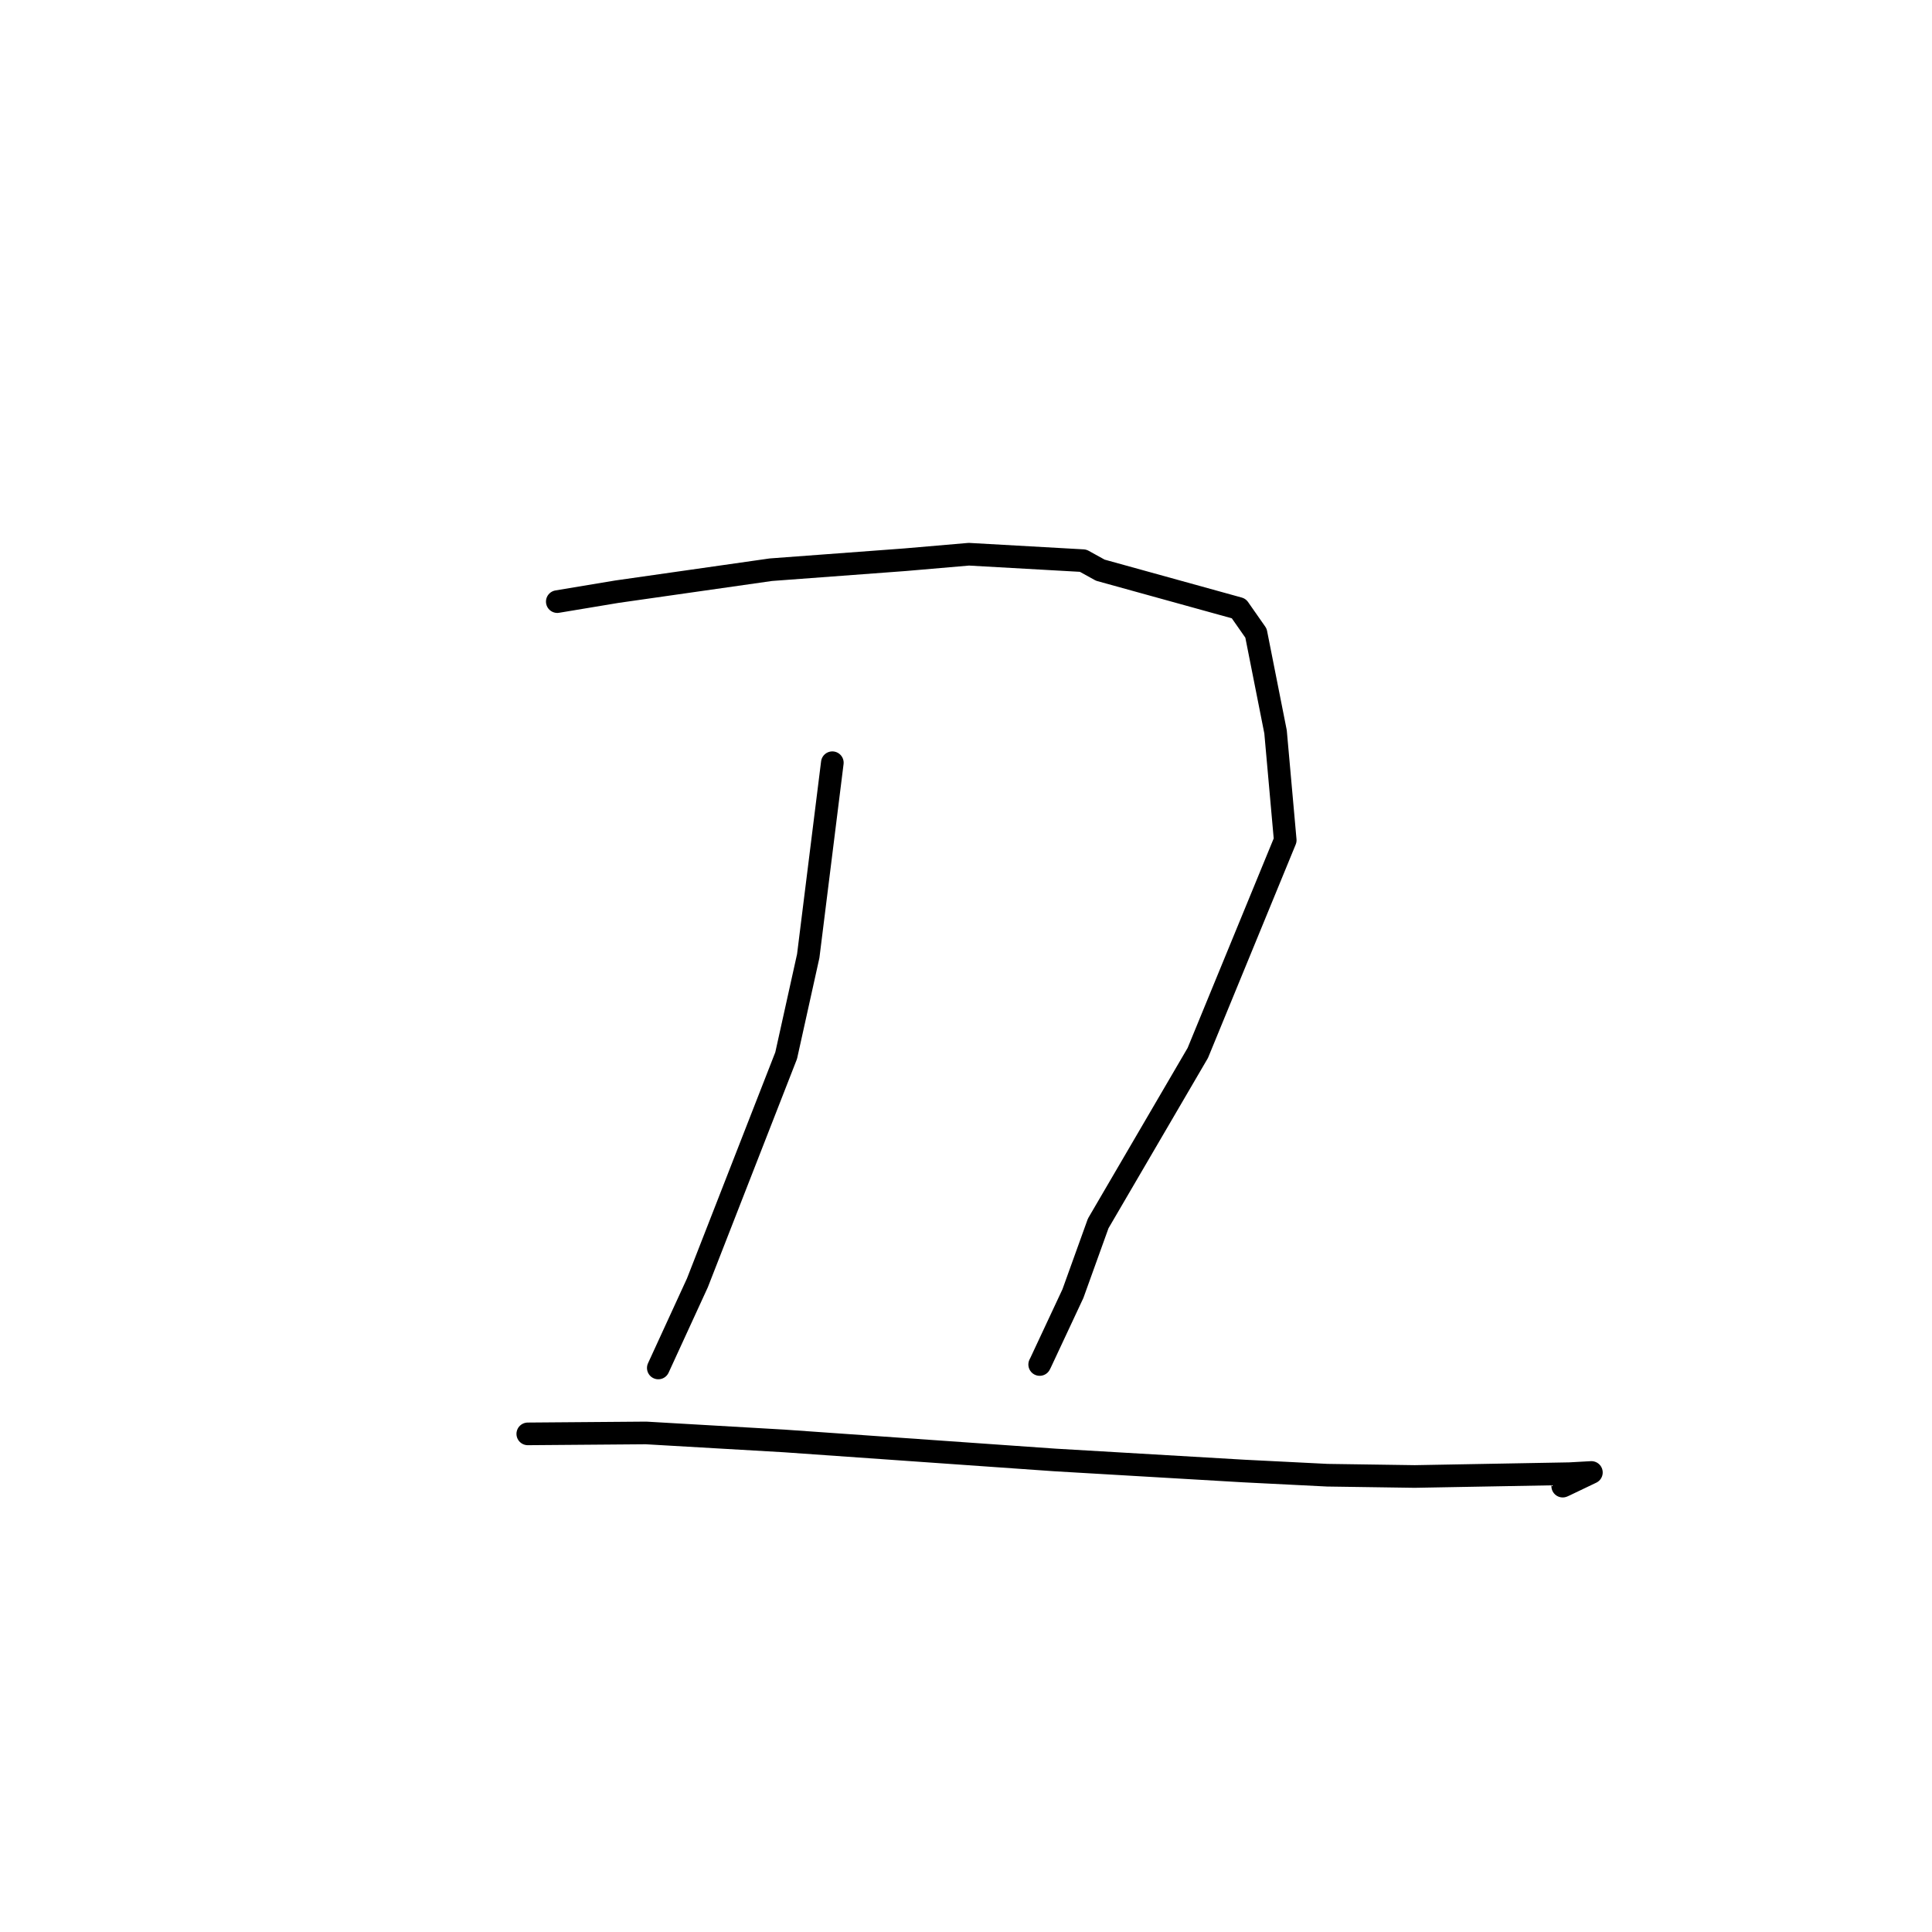 <?xml version="1.0" standalone="no"?>
    <svg width="256" height="256" xmlns="http://www.w3.org/2000/svg" version="1.1">
    <polyline stroke="black" stroke-width="3" stroke-linecap="round" fill="transparent" stroke-linejoin="round" points="73.844 79.716 81.756 78.399 102.138 75.49 119.93 74.166 128.377 73.438 143.516 74.291 145.798 75.551 164.141 80.626 166.424 83.893 169.017 96.973 170.299 111.33 158.715 139.519 145.517 162.111 142.167 171.413 137.889 180.557 137.763 180.803 " />
        <polyline stroke="black" stroke-width="3" stroke-linecap="round" fill="transparent" stroke-linejoin="round" points="110.288 101.065 107.096 126.669 104.171 139.865 92.41 169.983 87.7 180.237 87.229 181.262 " />
        <polyline stroke="black" stroke-width="3" stroke-linecap="round" fill="transparent" stroke-linejoin="round" points="69.934 189.996 85.595 189.872 103.899 190.931 139.768 193.451 164.778 194.916 175.884 195.473 187.455 195.642 207.989 195.27 210.867 195.11 207.311 196.811 207.068 196.92 " />
        </svg>